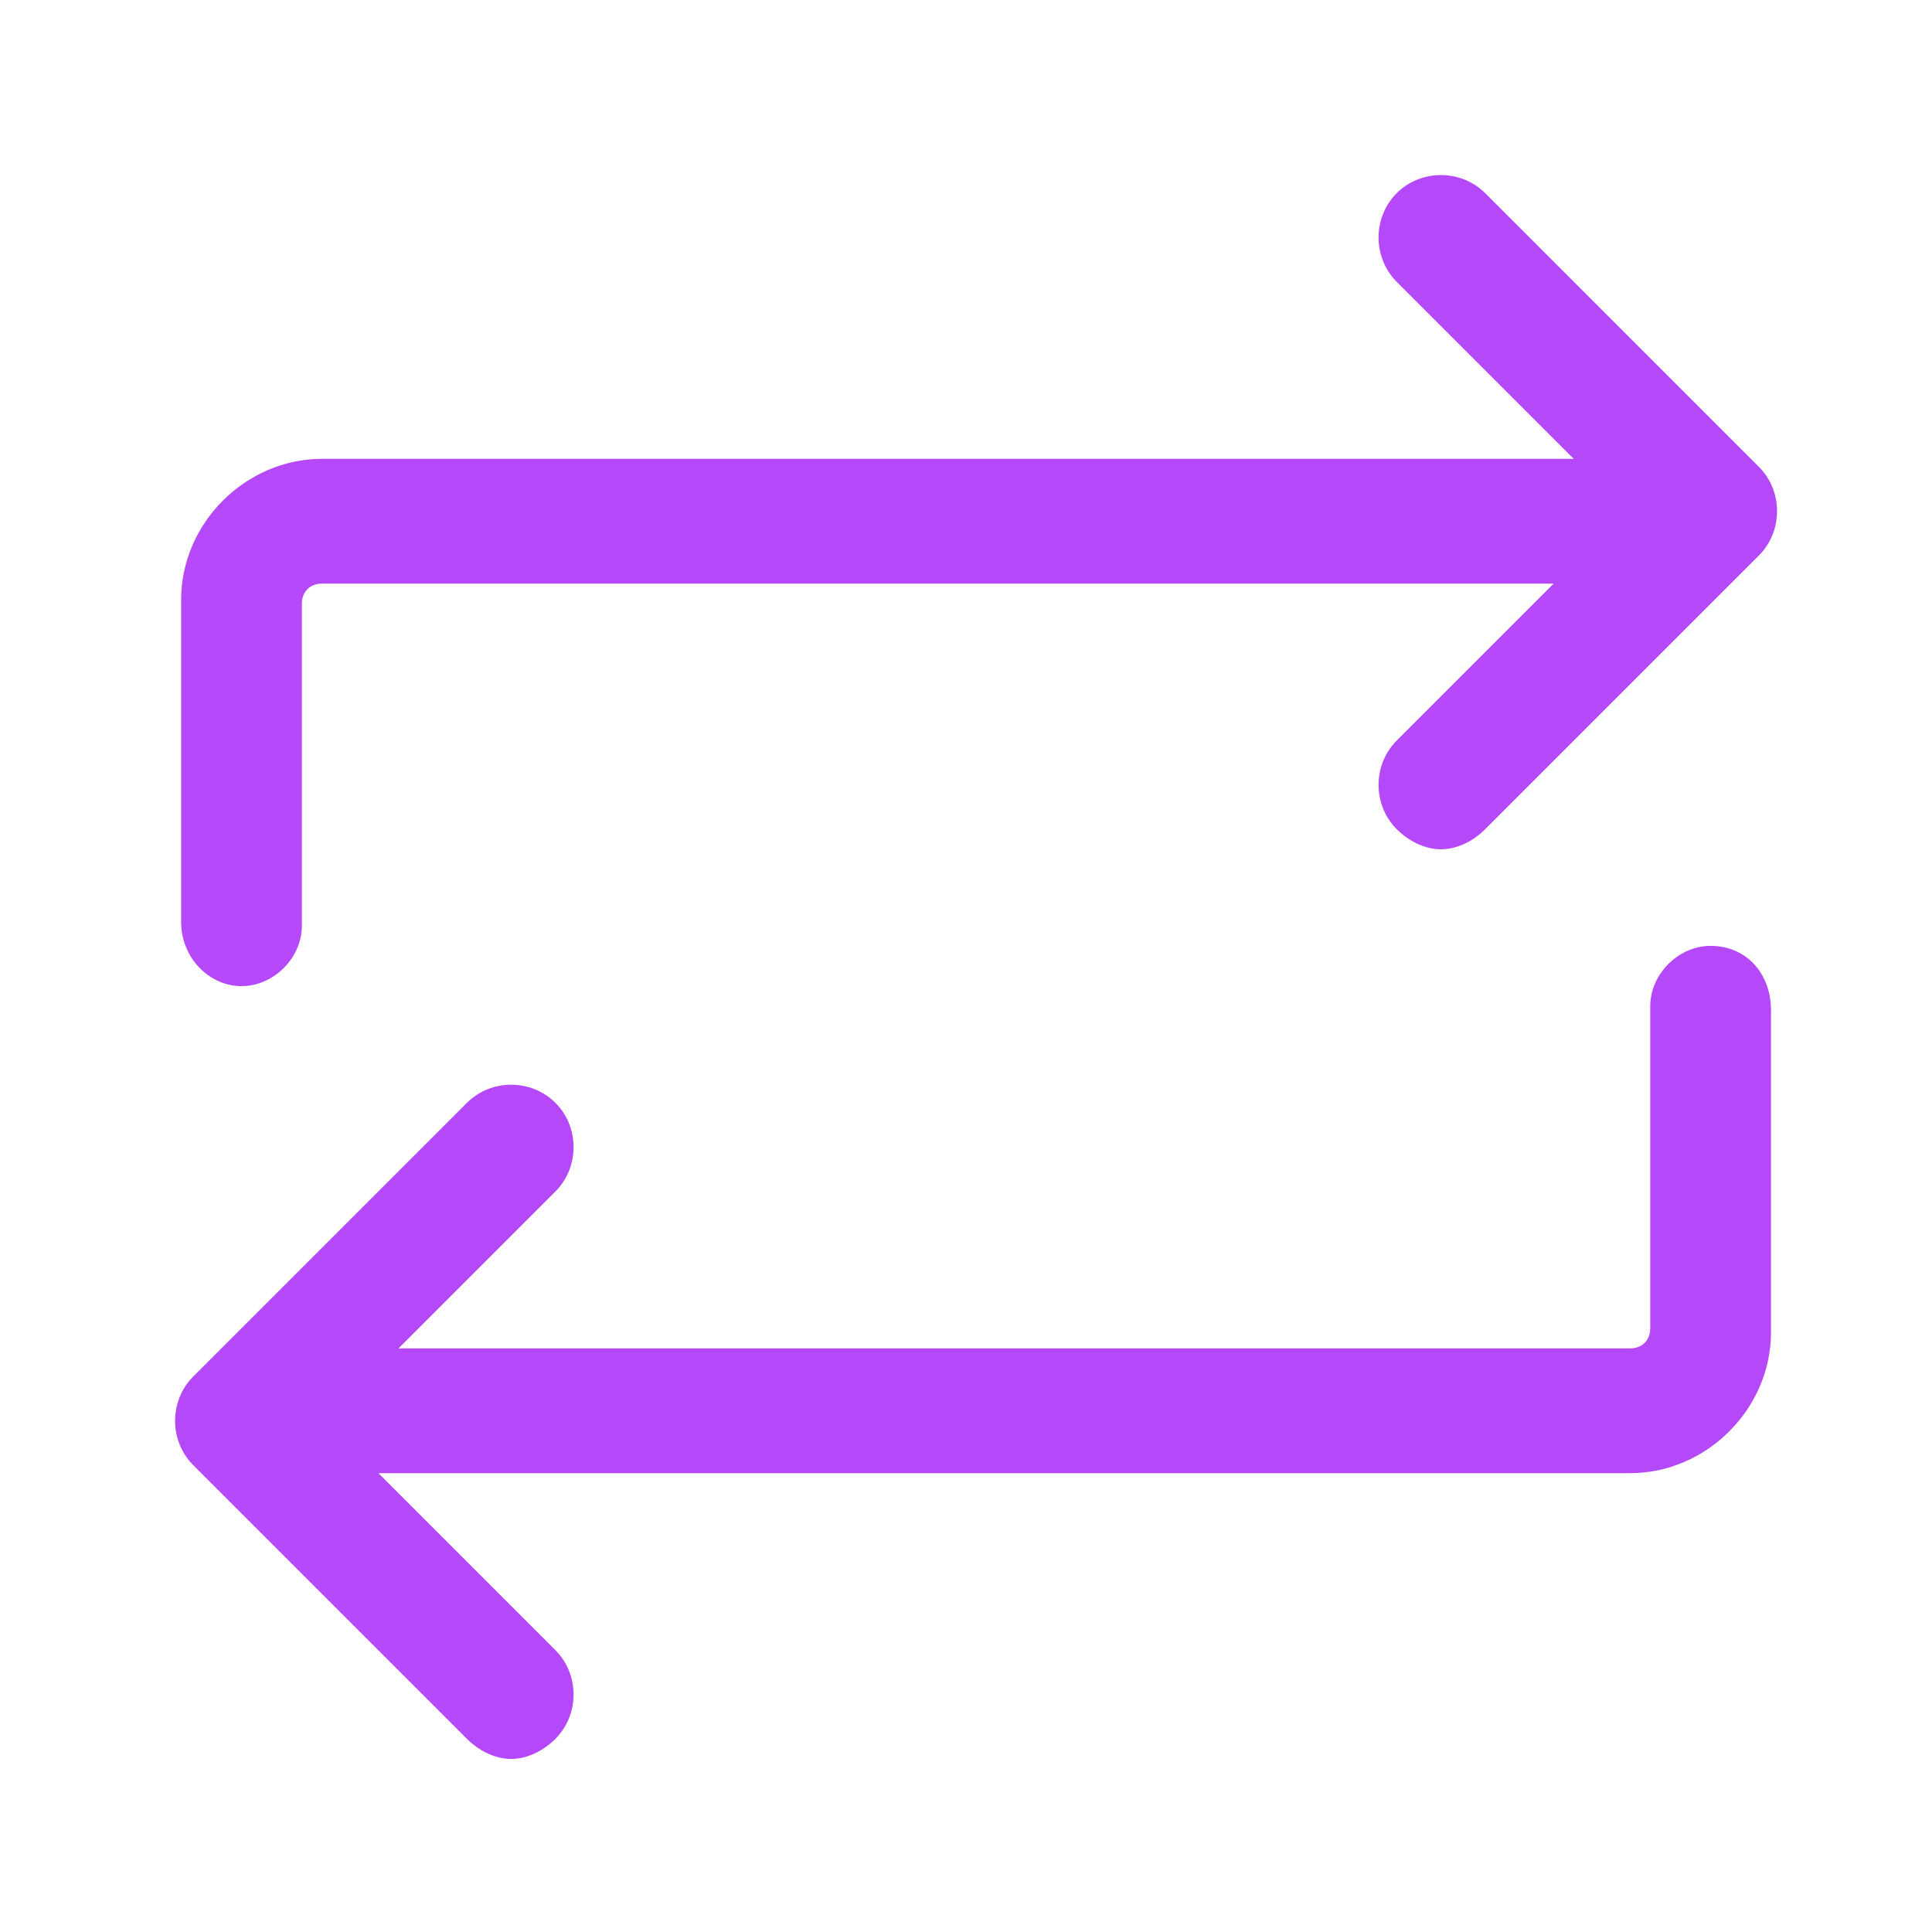 <svg class="icon" viewBox="0 0 1024 1024" xmlns="http://www.w3.org/2000/svg" width="200" height="200"><path d="M128 522.667c17.067 0 32-14.934 32-32V320c0-6.4 4.267-10.667 10.667-10.667h652.8l-83.2 83.2c-12.8 12.8-12.8 34.134 0 46.934 6.4 6.4 14.933 10.666 23.466 10.666s17.067-4.266 23.467-10.666L932.267 294.4c12.8-12.8 12.8-34.133 0-46.933L787.2 102.4c-12.8-12.8-34.133-12.8-46.933 0-12.8 12.8-12.8 34.133 0 46.933l93.866 93.867H170.667C130.133 243.2 96 277.333 96 317.867v170.666c0 19.2 14.933 34.134 32 34.134zm778.667-21.334c-17.067 0-32 14.934-32 32V704c0 6.4-4.267 10.667-10.667 10.667H211.2l83.2-83.2c12.8-12.8 12.8-34.134 0-46.934-12.8-12.8-34.133-12.8-46.933 0L102.4 729.6c-12.8 12.8-12.8 34.133 0 46.933L247.467 921.6c6.4 6.4 14.933 10.667 23.466 10.667S288 928 294.4 921.6c12.8-12.8 12.8-34.133 0-46.933L200.533 780.8H864c40.533 0 74.667-34.133 74.667-74.667V535.467c0-19.2-12.8-34.134-32-34.134z" fill="#b548f8"/></svg>